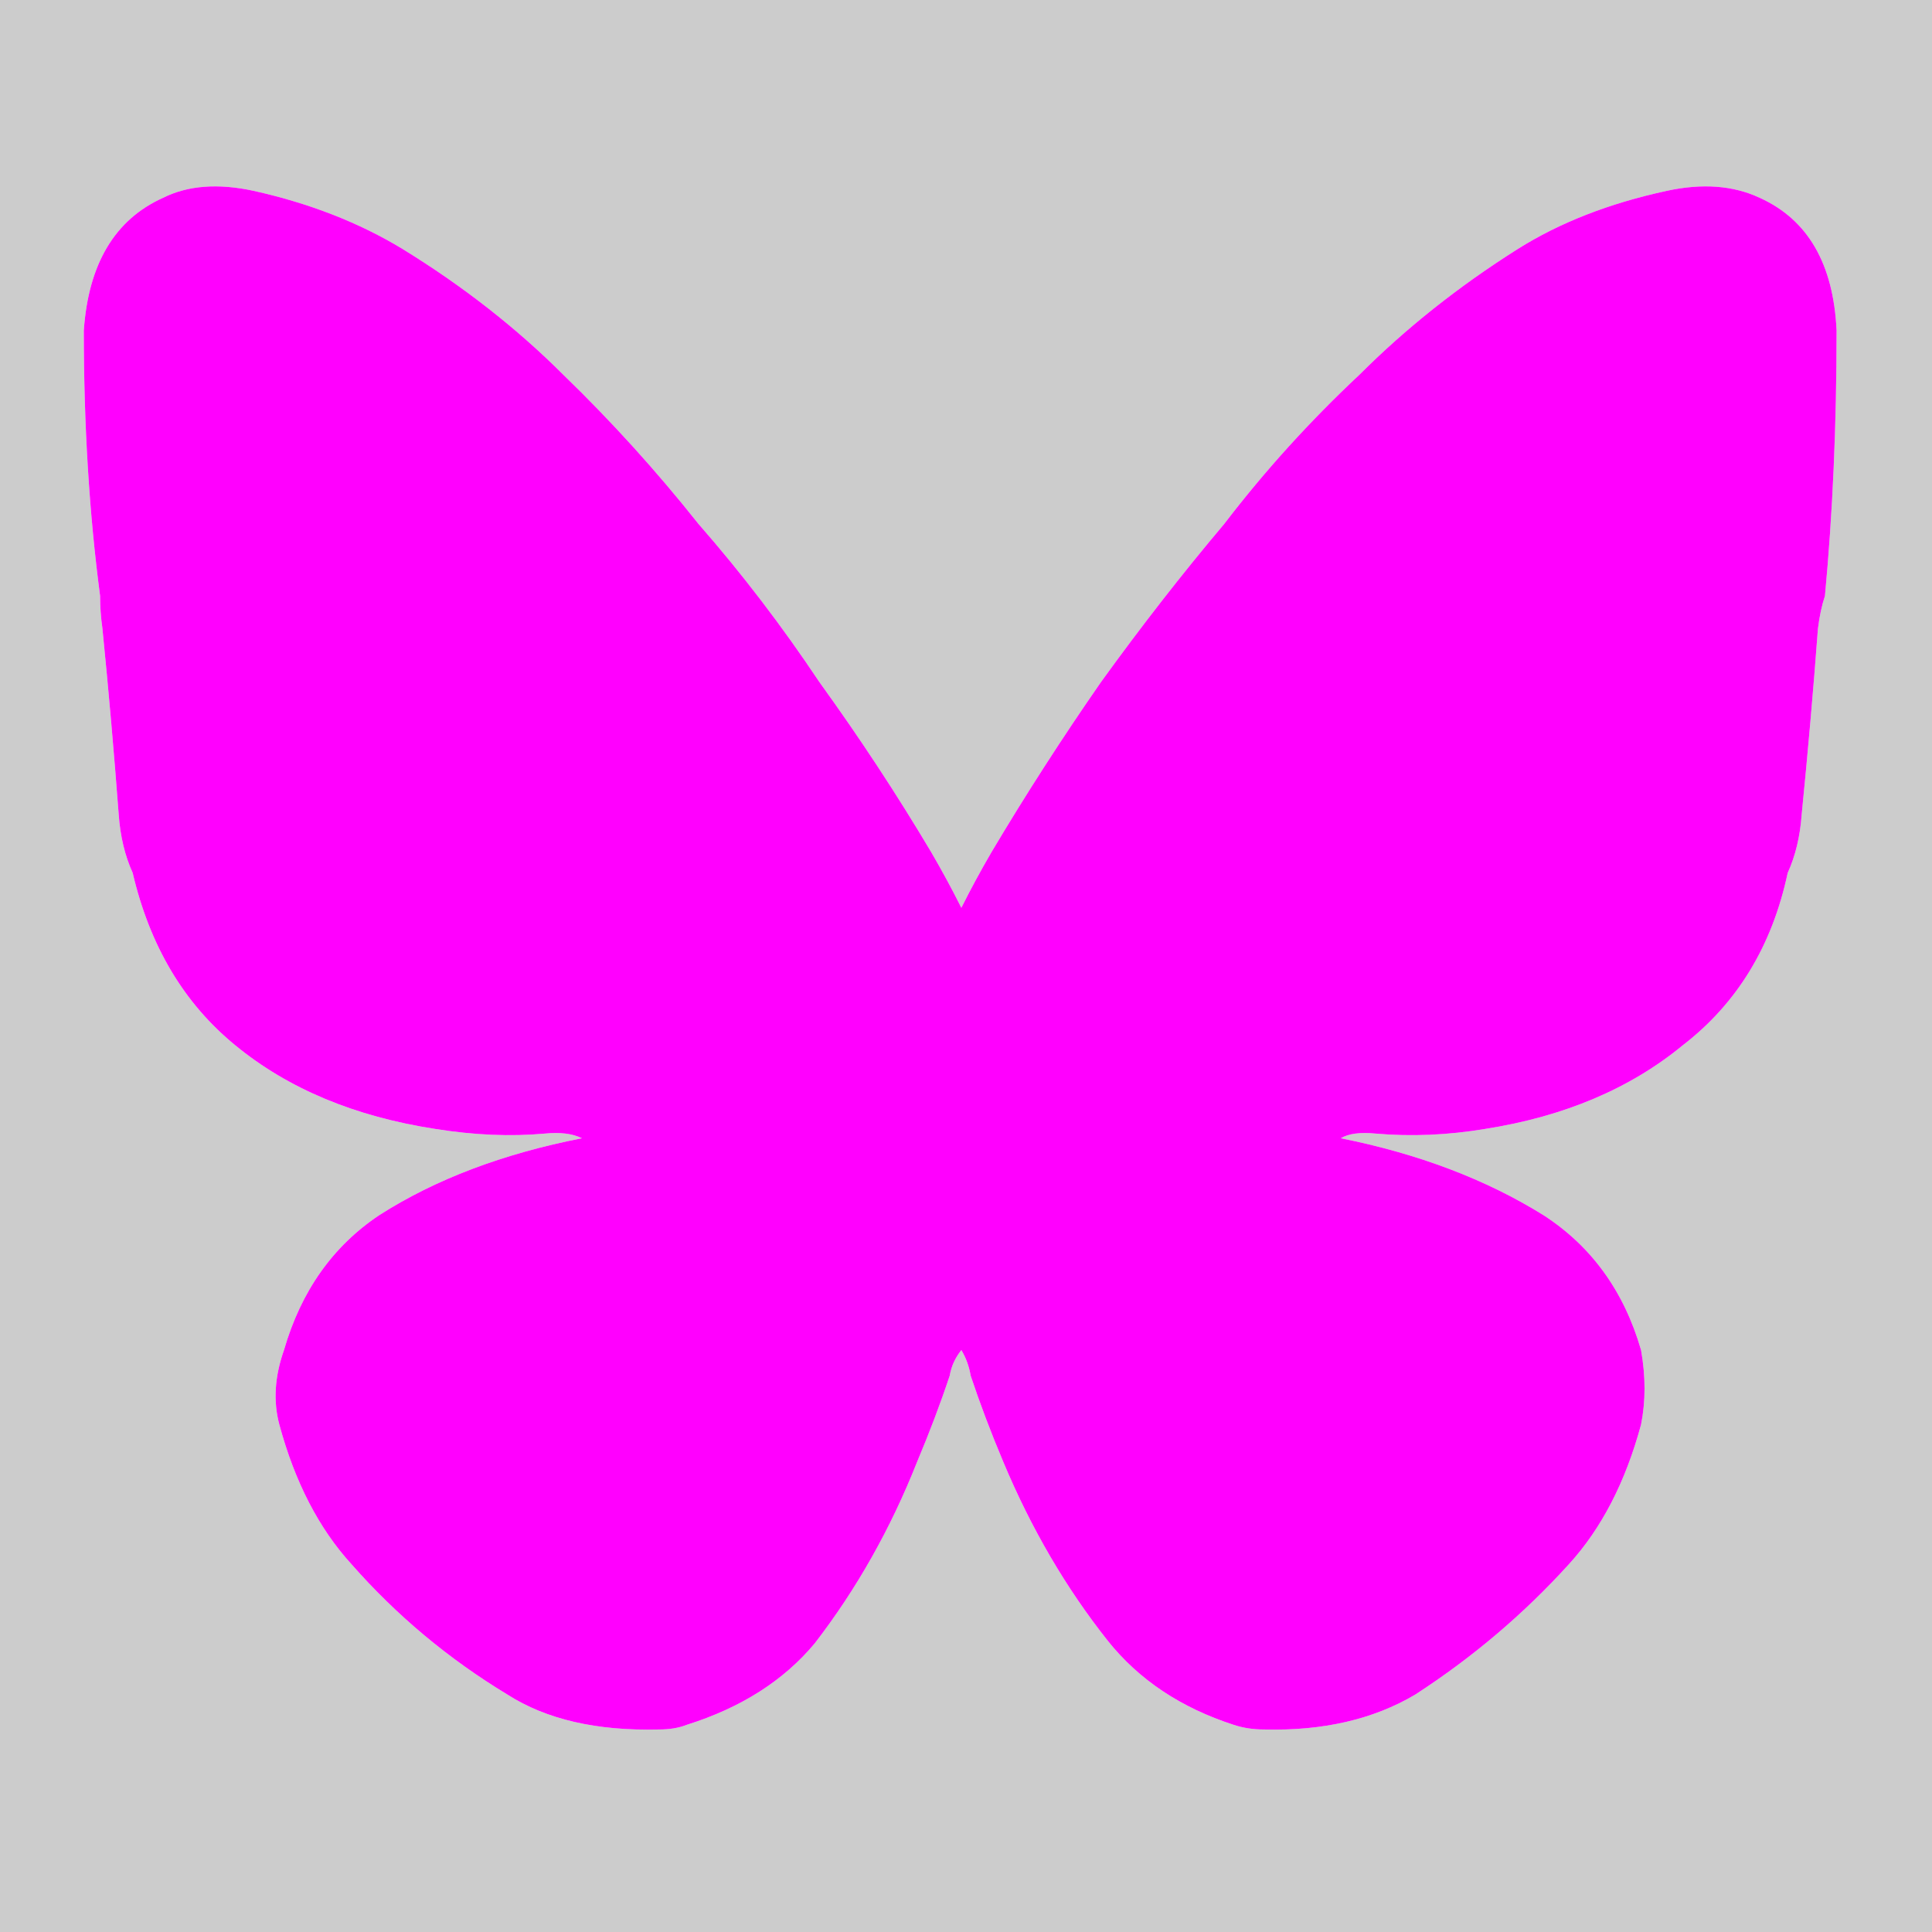 <?xml version="1.0" encoding="UTF-8" standalone="no"?>
<svg
   version="1.1"
   preserveAspectRatio="none"
   x="0px"
   y="0px"
   width="41.5"
   height="41.5"
   viewBox="0 0 41.5 41.5"
   id="svg148"
   sodipodi:docname="pictos smart.svg"
   xmlns:inkscape="http://www.inkscape.org/namespaces/inkscape"
   xmlns:sodipodi="http://sodipodi.sourceforge.net/DTD/sodipodi-0.dtd"
   xmlns:xlink="http://www.w3.org/1999/xlink"
   xmlns="http://www.w3.org/2000/svg"
   xmlns:svg="http://www.w3.org/2000/svg">
  <sodipodi:namedview
     id="namedview150"
     pagecolor="#ffffff"
     bordercolor="#000000"
     borderopacity="0.25"
     inkscape:showpageshadow="2"
     inkscape:pageopacity="0.0"
     inkscape:pagecheckerboard="0"
     inkscape:deskcolor="#d1d1d1"
     showgrid="false" />
  <defs
     id="defs82">
    <g
       id="Layer2_3_FILL">
      <path
         fill="#cccccc"
         stroke="none"
         d="m 741.9,1031.75 v -41.5 h -41.5 v 41.5 h 41.5 M 729.6,998.3 q 1.5,-1.5 3.4,-2.7 1.35,-0.85 3.2,-1.25 1.15,-0.25 2,0.15 1.55,0.7 1.65,2.85 0,3.05 -0.25,5.7 -0.1,0.3 -0.15,0.7 -0.15,2 -0.35,4 -0.05,0.7 -0.3,1.25 -0.5,2.35 -2.25,3.7 -1.7,1.4 -4.25,1.8 -1.2,0.2 -2.35,0.1 -0.5,-0.05 -0.75,0.1 2.5,0.5 4.35,1.65 1.55,1 2.1,2.9 0.15,0.85 0,1.6 -0.5,1.85 -1.55,3 -1.45,1.6 -3.3,2.8 -1.35,0.8 -3.25,0.75 -0.35,0 -0.65,-0.1 -1.7,-0.55 -2.7,-1.8 -1.35,-1.7 -2.25,-3.85 -0.4,-0.95 -0.7,-1.85 -0.05,-0.3 -0.2,-0.55 -0.2,0.25 -0.25,0.55 -0.3,0.9 -0.7,1.85 -0.85,2.15 -2.2,3.9 -1,1.2 -2.75,1.75 -0.25,0.1 -0.6,0.1 -2,0.05 -3.25,-0.75 -1.9,-1.15 -3.35,-2.8 -1.05,-1.15 -1.55,-3 -0.2,-0.75 0.1,-1.6 0.55,-1.9 2.05,-2.9 1.8,-1.15 4.35,-1.65 -0.3,-0.15 -0.8,-0.1 -1.1,0.1 -2.35,-0.1 -2.6,-0.4 -4.3,-1.8 -1.65,-1.35 -2.2,-3.7 -0.25,-0.55 -0.3,-1.25 -0.15,-2 -0.35,-4 -0.05,-0.35 -0.05,-0.7 -0.35,-2.65 -0.35,-5.7 0.15,-2.15 1.7,-2.85 0.8,-0.4 1.95,-0.15 1.8,0.4 3.2,1.25 1.95,1.2 3.45,2.7 1.55,1.5 2.9,3.2 1.4,1.6 2.6,3.4 1.3,1.8 2.4,3.65 0.35,0.6 0.65,1.2 0.3,-0.6 0.65,-1.2 1.1,-1.85 2.35,-3.65 1.3,-1.8 2.65,-3.4 1.3,-1.7 2.9,-3.2 z"
         id="path17" />
      <path
         fill="#ff00fe"
         stroke="none"
         d="m 733,995.6 q -1.9,1.2 -3.4,2.7 -1.6,1.5 -2.9,3.2 -1.35,1.6 -2.65,3.4 -1.25,1.8 -2.35,3.65 -0.35,0.6 -0.65,1.2 -0.3,-0.6 -0.65,-1.2 -1.1,-1.85 -2.4,-3.65 -1.2,-1.8 -2.6,-3.4 -1.35,-1.7 -2.9,-3.2 -1.5,-1.5 -3.45,-2.7 -1.4,-0.85 -3.2,-1.25 -1.15,-0.25 -1.95,0.15 -1.55,0.7 -1.7,2.85 0,3.05 0.35,5.7 0,0.35 0.05,0.7 0.2,2 0.35,4 0.05,0.7 0.3,1.25 0.55,2.35 2.2,3.7 1.7,1.4 4.3,1.8 1.25,0.2 2.35,0.1 0.5,-0.05 0.8,0.1 -2.55,0.5 -4.35,1.65 -1.5,1 -2.05,2.9 -0.3,0.85 -0.1,1.6 0.5,1.85 1.55,3 1.45,1.65 3.35,2.8 1.25,0.8 3.25,0.75 0.35,0 0.6,-0.1 1.75,-0.55 2.75,-1.75 1.35,-1.75 2.2,-3.9 0.4,-0.95 0.7,-1.85 0.05,-0.3 0.25,-0.55 0.15,0.25 0.2,0.55 0.3,0.9 0.7,1.85 0.9,2.15 2.25,3.85 1,1.25 2.7,1.8 0.3,0.1 0.65,0.1 1.9,0.05 3.25,-0.75 1.85,-1.2 3.3,-2.8 1.05,-1.15 1.55,-3 0.15,-0.75 0,-1.6 -0.55,-1.9 -2.1,-2.9 -1.85,-1.15 -4.35,-1.65 0.25,-0.15 0.75,-0.1 1.15,0.1 2.35,-0.1 2.55,-0.4 4.25,-1.8 1.75,-1.35 2.25,-3.7 0.25,-0.55 0.3,-1.25 0.2,-2 0.35,-4 0.05,-0.4 0.15,-0.7 0.25,-2.65 0.25,-5.7 -0.1,-2.15 -1.65,-2.85 -0.85,-0.4 -2,-0.15 -1.85,0.4 -3.2,1.25 z"
         id="path19" />
    </g>
  </defs>
  <g
     id="g98"
     transform="translate(-700.4,-990.25)">
    <use
       xlink:href="#Layer2_3_FILL"
       id="use96" />
  </g>
</svg>
